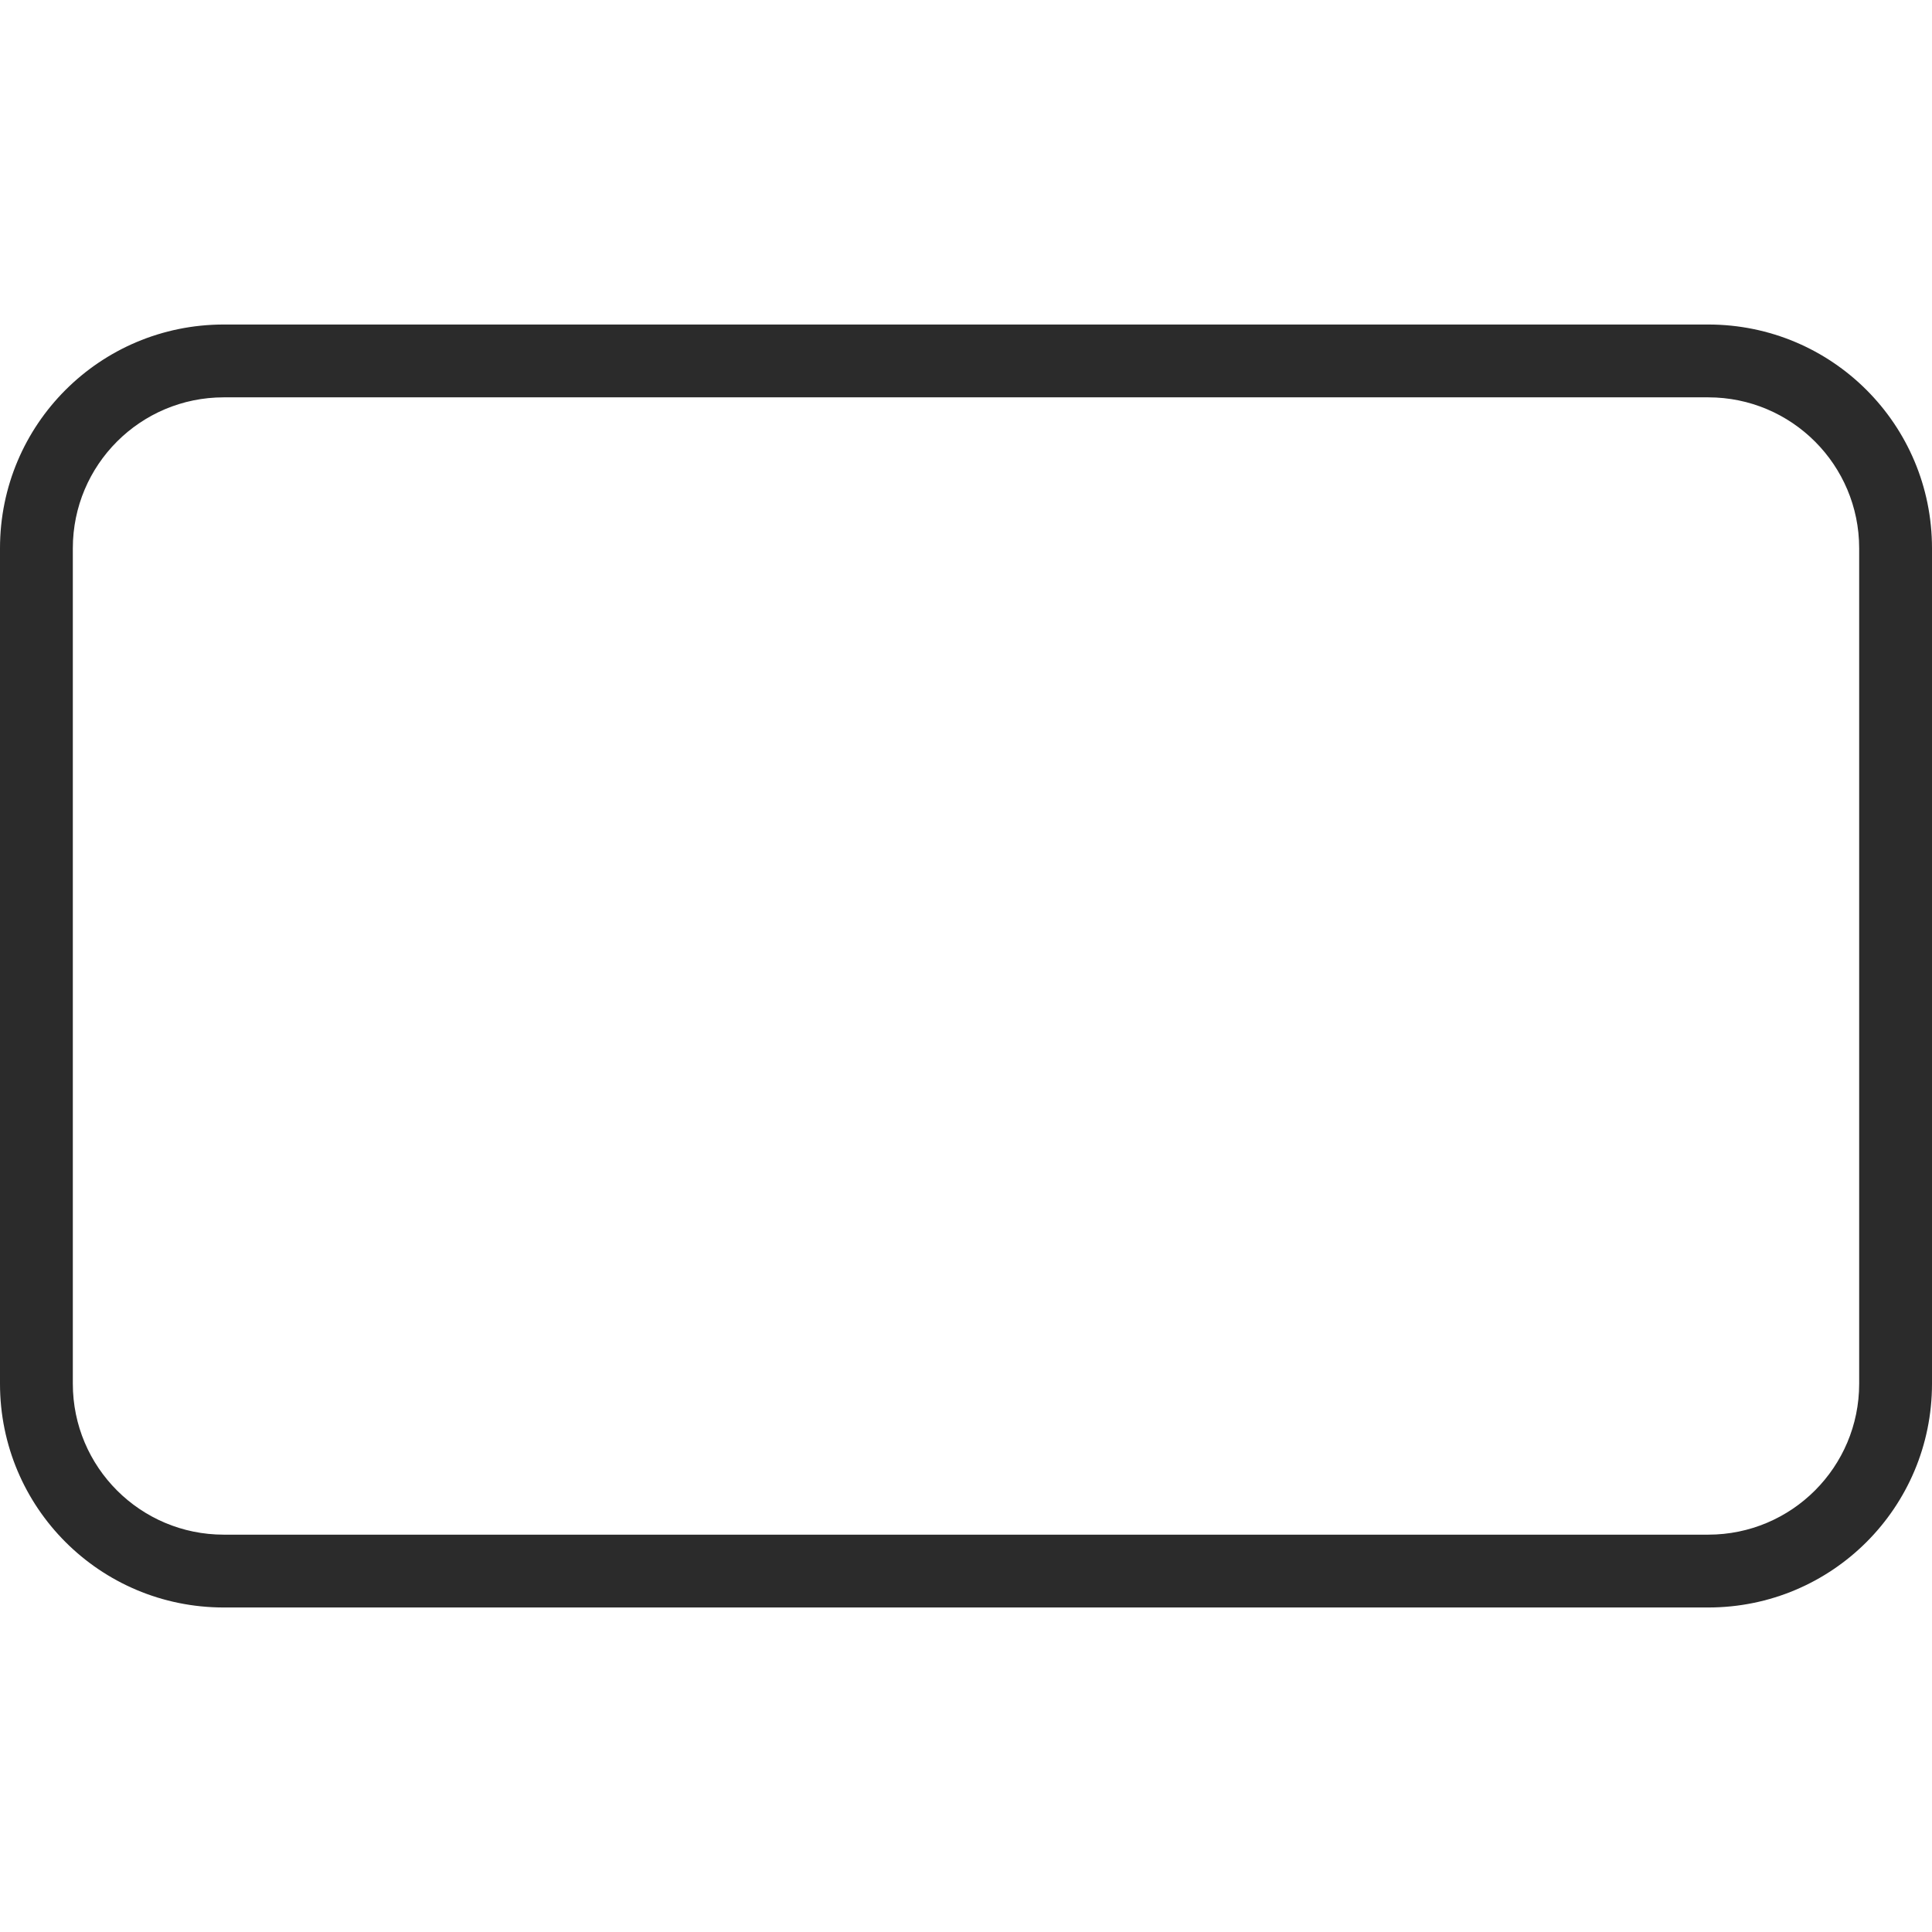 <svg
	xmlns="http://www.w3.org/2000/svg"
	version="1.1"
	xmlns:xlink="http://www.w3.org/1999/xlink"
	width="512"
	height="512"
	x="0"
	y="0"
	viewBox="0 0 512 512"
	style="enable-background:new 0 0 512 512" xml:space="preserve"
>
	<g fill="#2b2b2b">
		<path d="M452.7 105.3c22.1 0 40 17.9 40 40v221.4c0 22.1-17.9 40-40 40H59.3c-22.1 0-40-17.9-40-40V145.3c0-22.1 17.9-40 40-40zm0-19.3H59.3C26.5 86 0 112.5 0 145.3v221.4C0 399.5 26.5 426 59.3 426h393.4c32.8 0 59.3-26.5 59.3-59.3V145.3c0-32.8-26.5-59.3-59.3-59.3z"></path>
	</g>
</svg>
